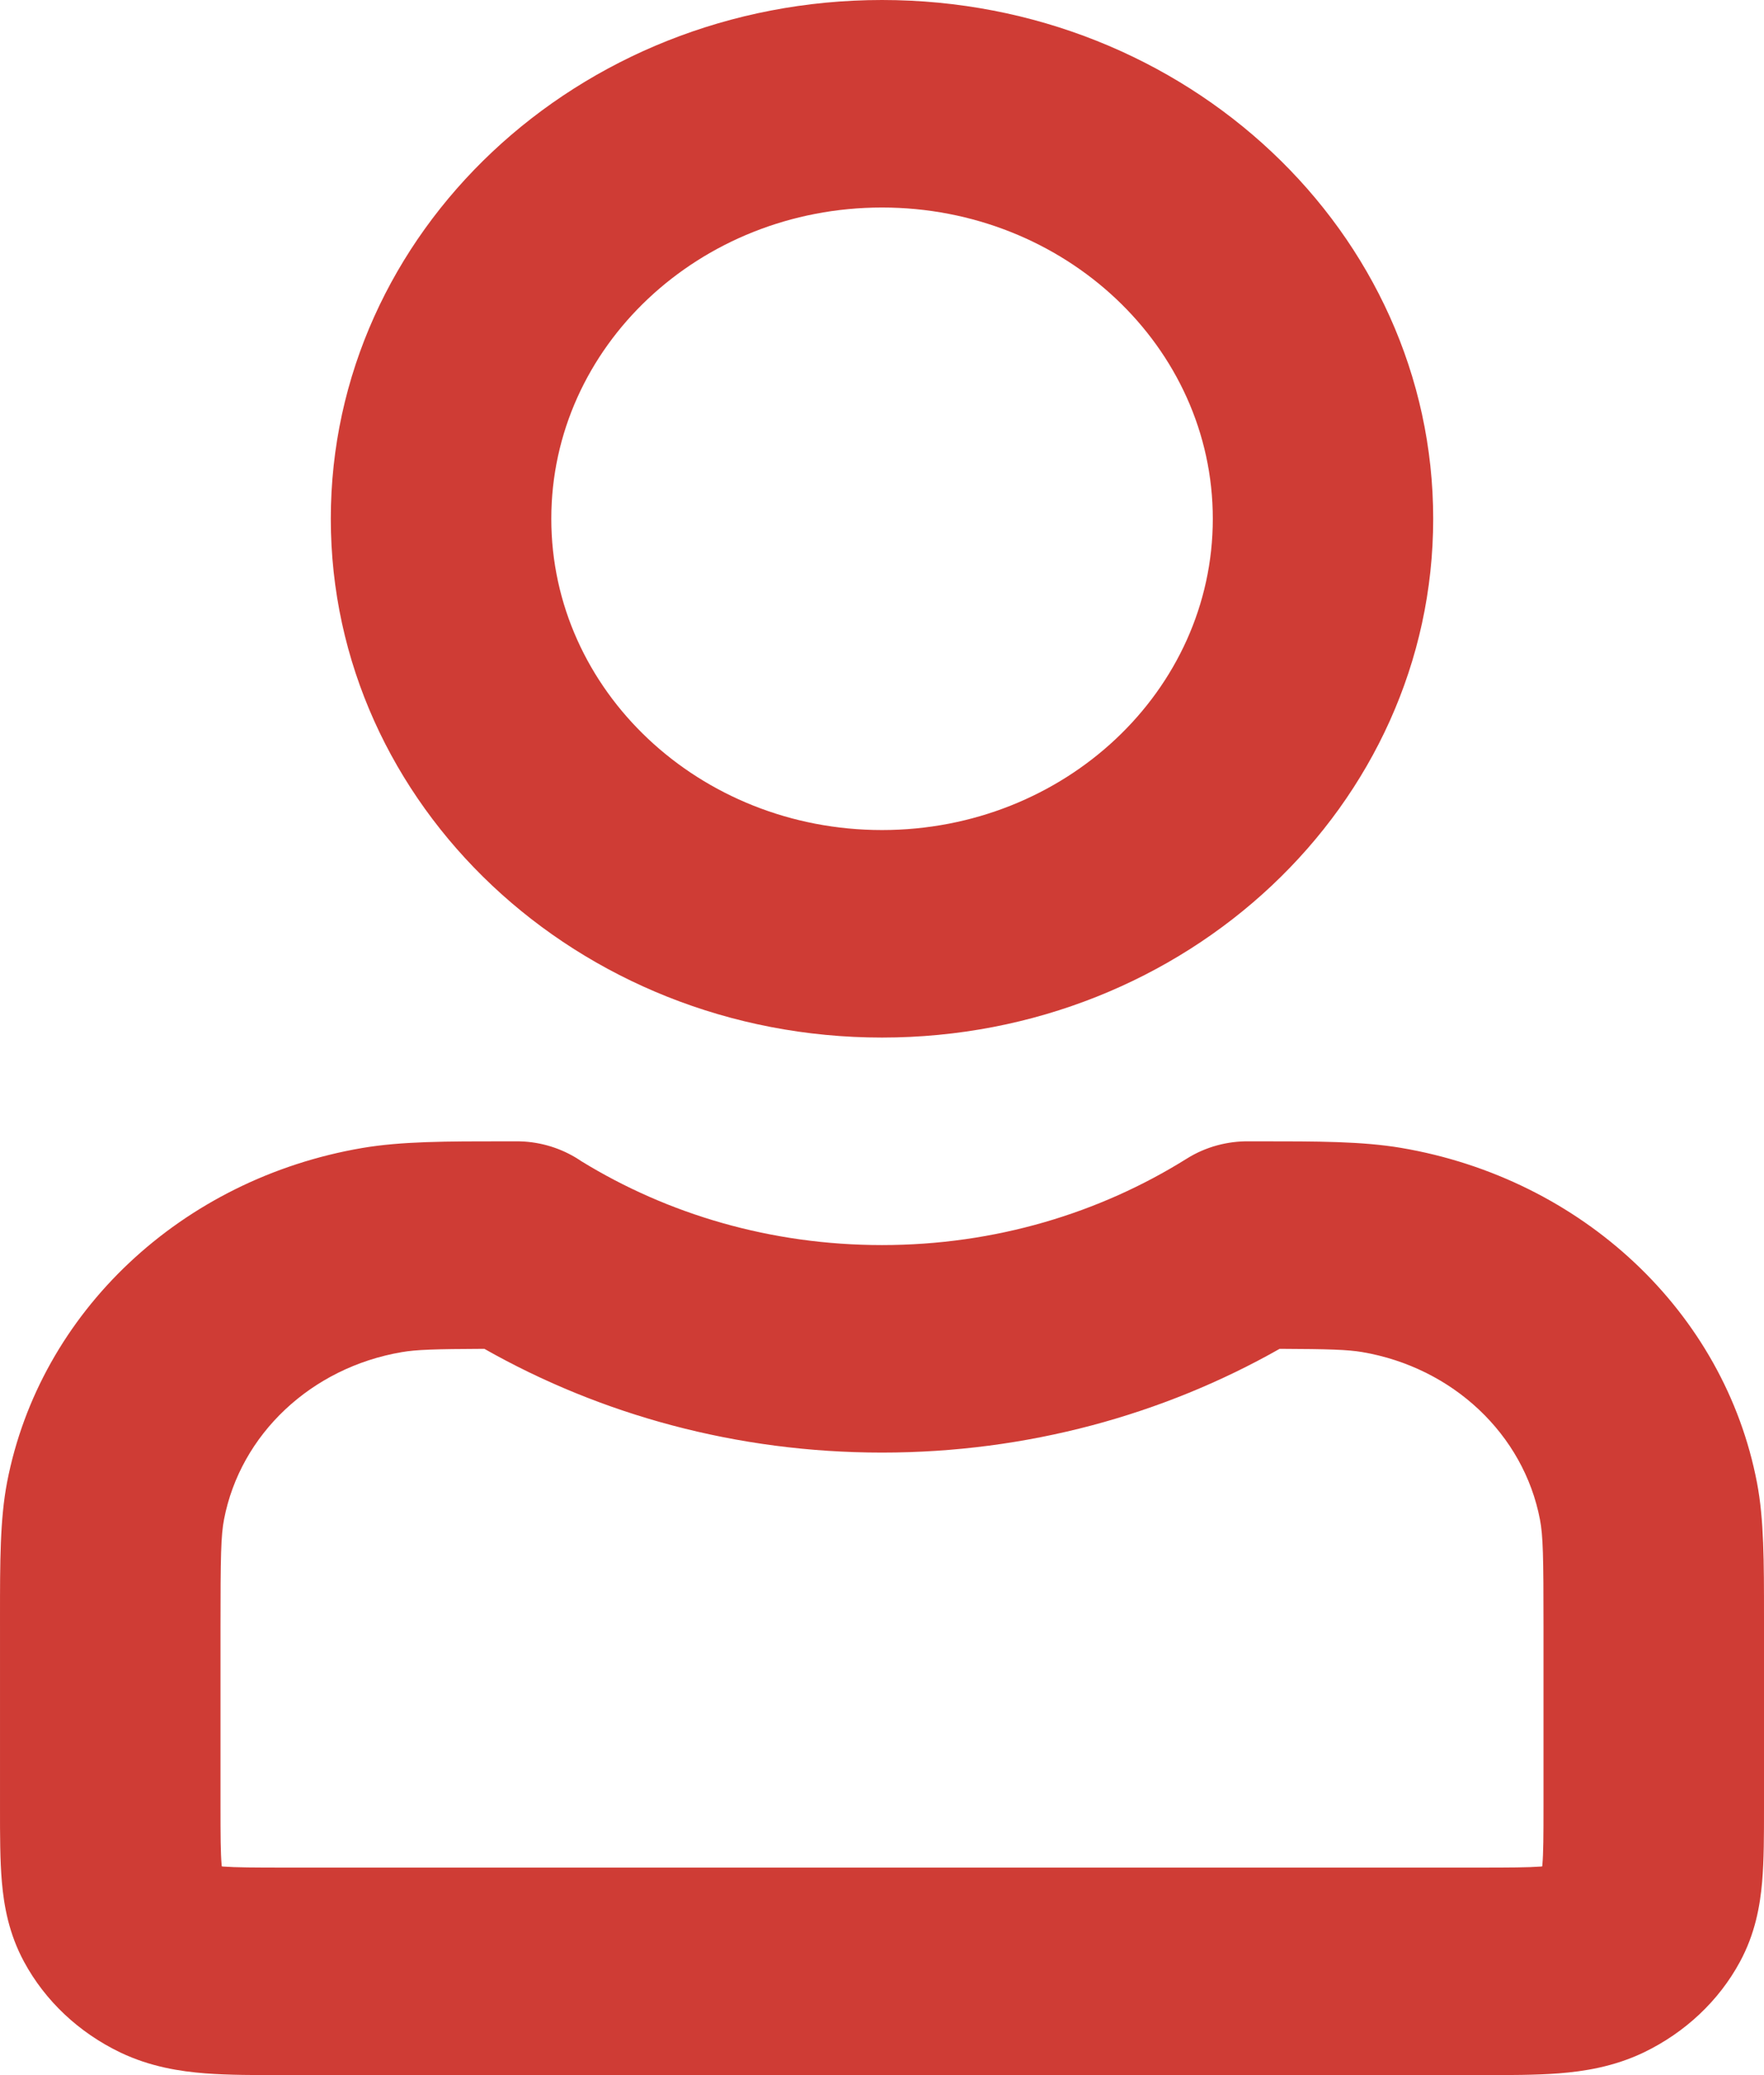 <svg width="17" height="20" viewBox="0 0 17 20" fill="none" xmlns="http://www.w3.org/2000/svg">
<path fill-rule="evenodd" clip-rule="evenodd" d="M8.5 2C6.74 2 5.313 3.343 5.313 5C5.313 6.657 6.74 8 8.5 8C10.26 8 11.688 6.657 11.688 5C11.688 3.343 10.26 2 8.5 2ZM3.188 5C3.188 2.239 5.566 0 8.5 0C11.434 0 13.812 2.239 13.812 5C13.812 7.761 11.434 10 8.5 10C5.566 10 3.188 7.761 3.188 5ZM5.603 11.192C5.445 11.084 5.255 11.015 5.048 11.002C5.019 11 4.99 11 4.96 11L4.877 11C4.299 11 3.871 11 3.493 11.064C1.749 11.361 0.384 12.646 0.068 14.287C-0 14.643 -0 15.046 2.34675e-05 15.59L4.7993e-05 15.684L4.46787e-05 17.432C1.32673e-05 17.684 -1.68095e-05 17.93 0.018 18.138C0.038 18.367 0.085 18.637 0.232 18.908C0.435 19.284 0.76 19.59 1.16 19.782C1.449 19.92 1.735 19.964 1.978 19.983C2.199 20 2.46 20 2.728 20H14.271C14.539 20 14.801 20 15.022 19.983C15.265 19.964 15.551 19.92 15.84 19.782C16.239 19.59 16.565 19.284 16.768 18.908C16.915 18.637 16.962 18.367 16.982 18.138C17 17.93 17 17.684 17 17.432L17 15.679L17 15.585C17 15.046 17 14.646 16.933 14.293C16.619 12.647 15.25 11.359 13.501 11.063C13.126 11 12.701 11 12.128 11L12.04 11C11.833 10.997 11.622 11.051 11.437 11.167C10.596 11.693 9.588 12 8.5 12C7.429 12 6.435 11.703 5.603 11.192ZM4.668 13C4.186 13.002 4.009 13.008 3.871 13.032C2.999 13.181 2.317 13.823 2.159 14.644C2.129 14.798 2.125 15.005 2.125 15.684V17.4C2.125 17.697 2.126 17.859 2.136 17.975L2.137 17.988L2.151 17.99C2.275 17.999 2.447 18 2.763 18H14.238C14.553 18 14.725 17.999 14.849 17.99L14.863 17.988L14.864 17.975C14.874 17.859 14.875 17.697 14.875 17.4V15.679C14.875 15.005 14.871 14.8 14.841 14.646C14.684 13.823 14 13.179 13.126 13.031C12.988 13.008 12.812 13.002 12.332 13C11.212 13.635 9.9 14 8.5 14C7.1 14 5.788 13.635 4.668 13Z" fill="#CF3C35"/>
</svg>
